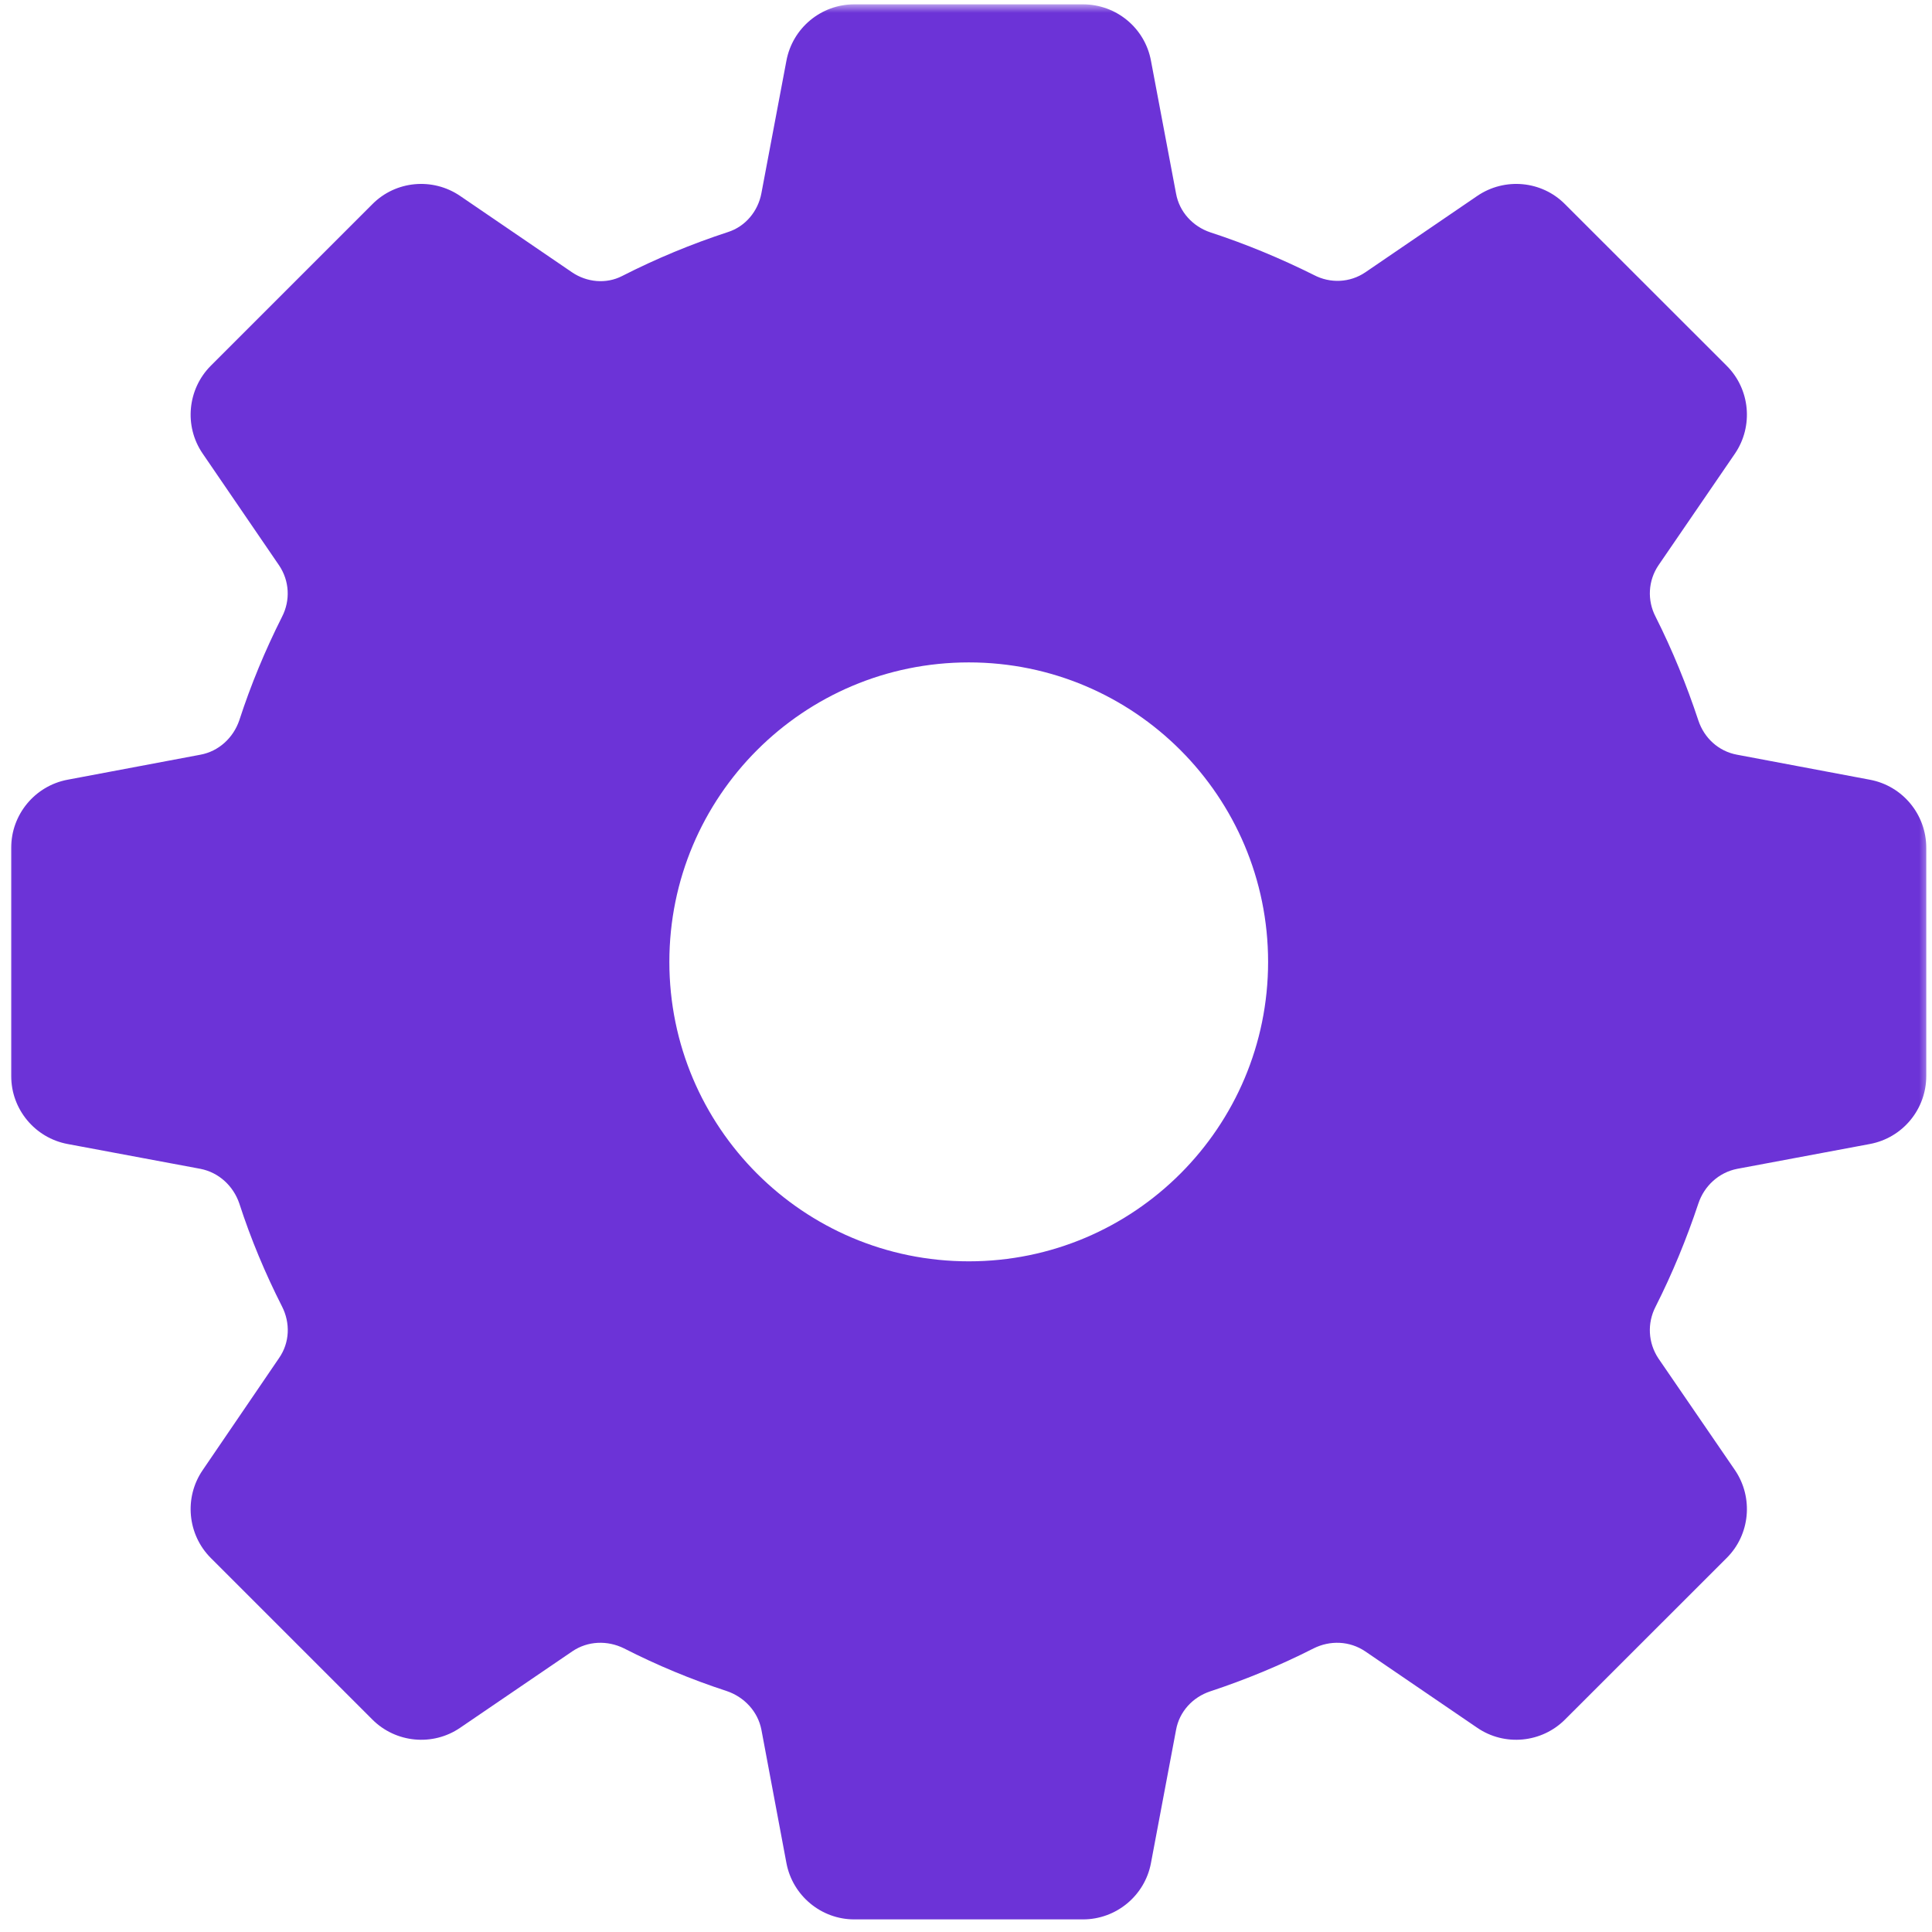 <svg width="227" height="227" viewBox="0 0 227 227" fill="none" xmlns="http://www.w3.org/2000/svg">
<mask id="mask0_2390_851" style="mask-type:luminance" maskUnits="userSpaceOnUse" x="0" y="0" width="227" height="227">
<path d="M0.395 0.519H226.637V227H0.395V0.519Z" fill="white"/>
</mask>
<g mask="url(#mask0_2390_851)">
<path d="M113.832 148.199C94.385 148.199 78.646 132.432 78.646 113.018C78.646 93.592 94.385 77.829 113.832 77.829C133.261 77.829 148.995 93.592 148.995 113.018C148.995 132.432 133.261 148.199 113.832 148.199ZM219.696 91.612L204.081 88.672C201.923 88.272 200.24 86.718 199.552 84.662C198.162 80.457 196.487 76.368 194.524 72.465C193.516 70.529 193.641 68.207 194.875 66.399L203.855 53.287C206.035 50.068 205.636 45.721 202.869 42.968L183.884 23.994C181.139 21.219 176.783 20.828 173.563 23.026L160.426 31.991C158.619 33.221 156.296 33.328 154.365 32.306C150.456 30.357 146.397 28.67 142.214 27.302C140.158 26.614 138.572 24.909 138.182 22.751L135.233 7.138C134.522 3.284 131.151 0.509 127.248 0.509H100.366C96.481 0.509 93.119 3.284 92.399 7.138L89.459 22.711C89.06 24.838 87.567 26.614 85.543 27.262C81.235 28.67 77.082 30.397 73.094 32.431C71.216 33.399 68.942 33.172 67.206 31.991L54.069 23.026C50.849 20.828 46.493 21.219 43.748 23.994L24.772 42.968C22.027 45.721 21.605 50.068 23.808 53.287L32.792 66.43C34.023 68.26 34.129 70.551 33.13 72.483C31.158 76.399 29.471 80.457 28.116 84.631C27.414 86.687 25.709 88.272 23.559 88.672L7.945 91.612C4.104 92.331 1.315 95.701 1.315 99.609V126.419C1.315 130.336 4.104 133.697 7.945 134.416L23.559 137.334C25.709 137.756 27.414 139.341 28.116 141.397C29.471 145.58 31.158 149.607 33.13 153.492C34.129 155.446 34.045 157.746 32.792 159.558L23.808 172.741C21.605 175.96 22.027 180.316 24.772 183.06L43.748 202.034C46.493 204.787 50.849 205.209 54.069 203.002L67.237 194.028C69.066 192.785 71.367 192.714 73.321 193.677C77.184 195.653 81.235 197.336 85.4 198.695C87.443 199.392 89.037 201.079 89.459 203.224L92.399 218.89C93.119 222.722 96.481 225.519 100.366 225.519H127.248C131.151 225.519 134.522 222.722 135.233 218.89L138.182 203.246C138.572 201.097 140.136 199.414 142.192 198.726C146.397 197.336 150.456 195.653 154.342 193.677C156.274 192.714 158.566 192.785 160.409 194.028L173.563 203.002C176.783 205.209 181.139 204.787 183.884 202.034L202.869 183.06C205.636 180.316 206.035 175.96 203.855 172.741L194.853 159.607C193.641 157.777 193.516 155.477 194.524 153.523C196.487 149.638 198.162 145.58 199.552 141.397C200.24 139.341 201.954 137.756 204.104 137.334L219.696 134.416C223.551 133.697 226.326 130.336 226.326 126.419V99.609C226.326 95.701 223.551 92.331 219.696 91.612Z" fill="#6C33D7"/>
</g>
</svg>

